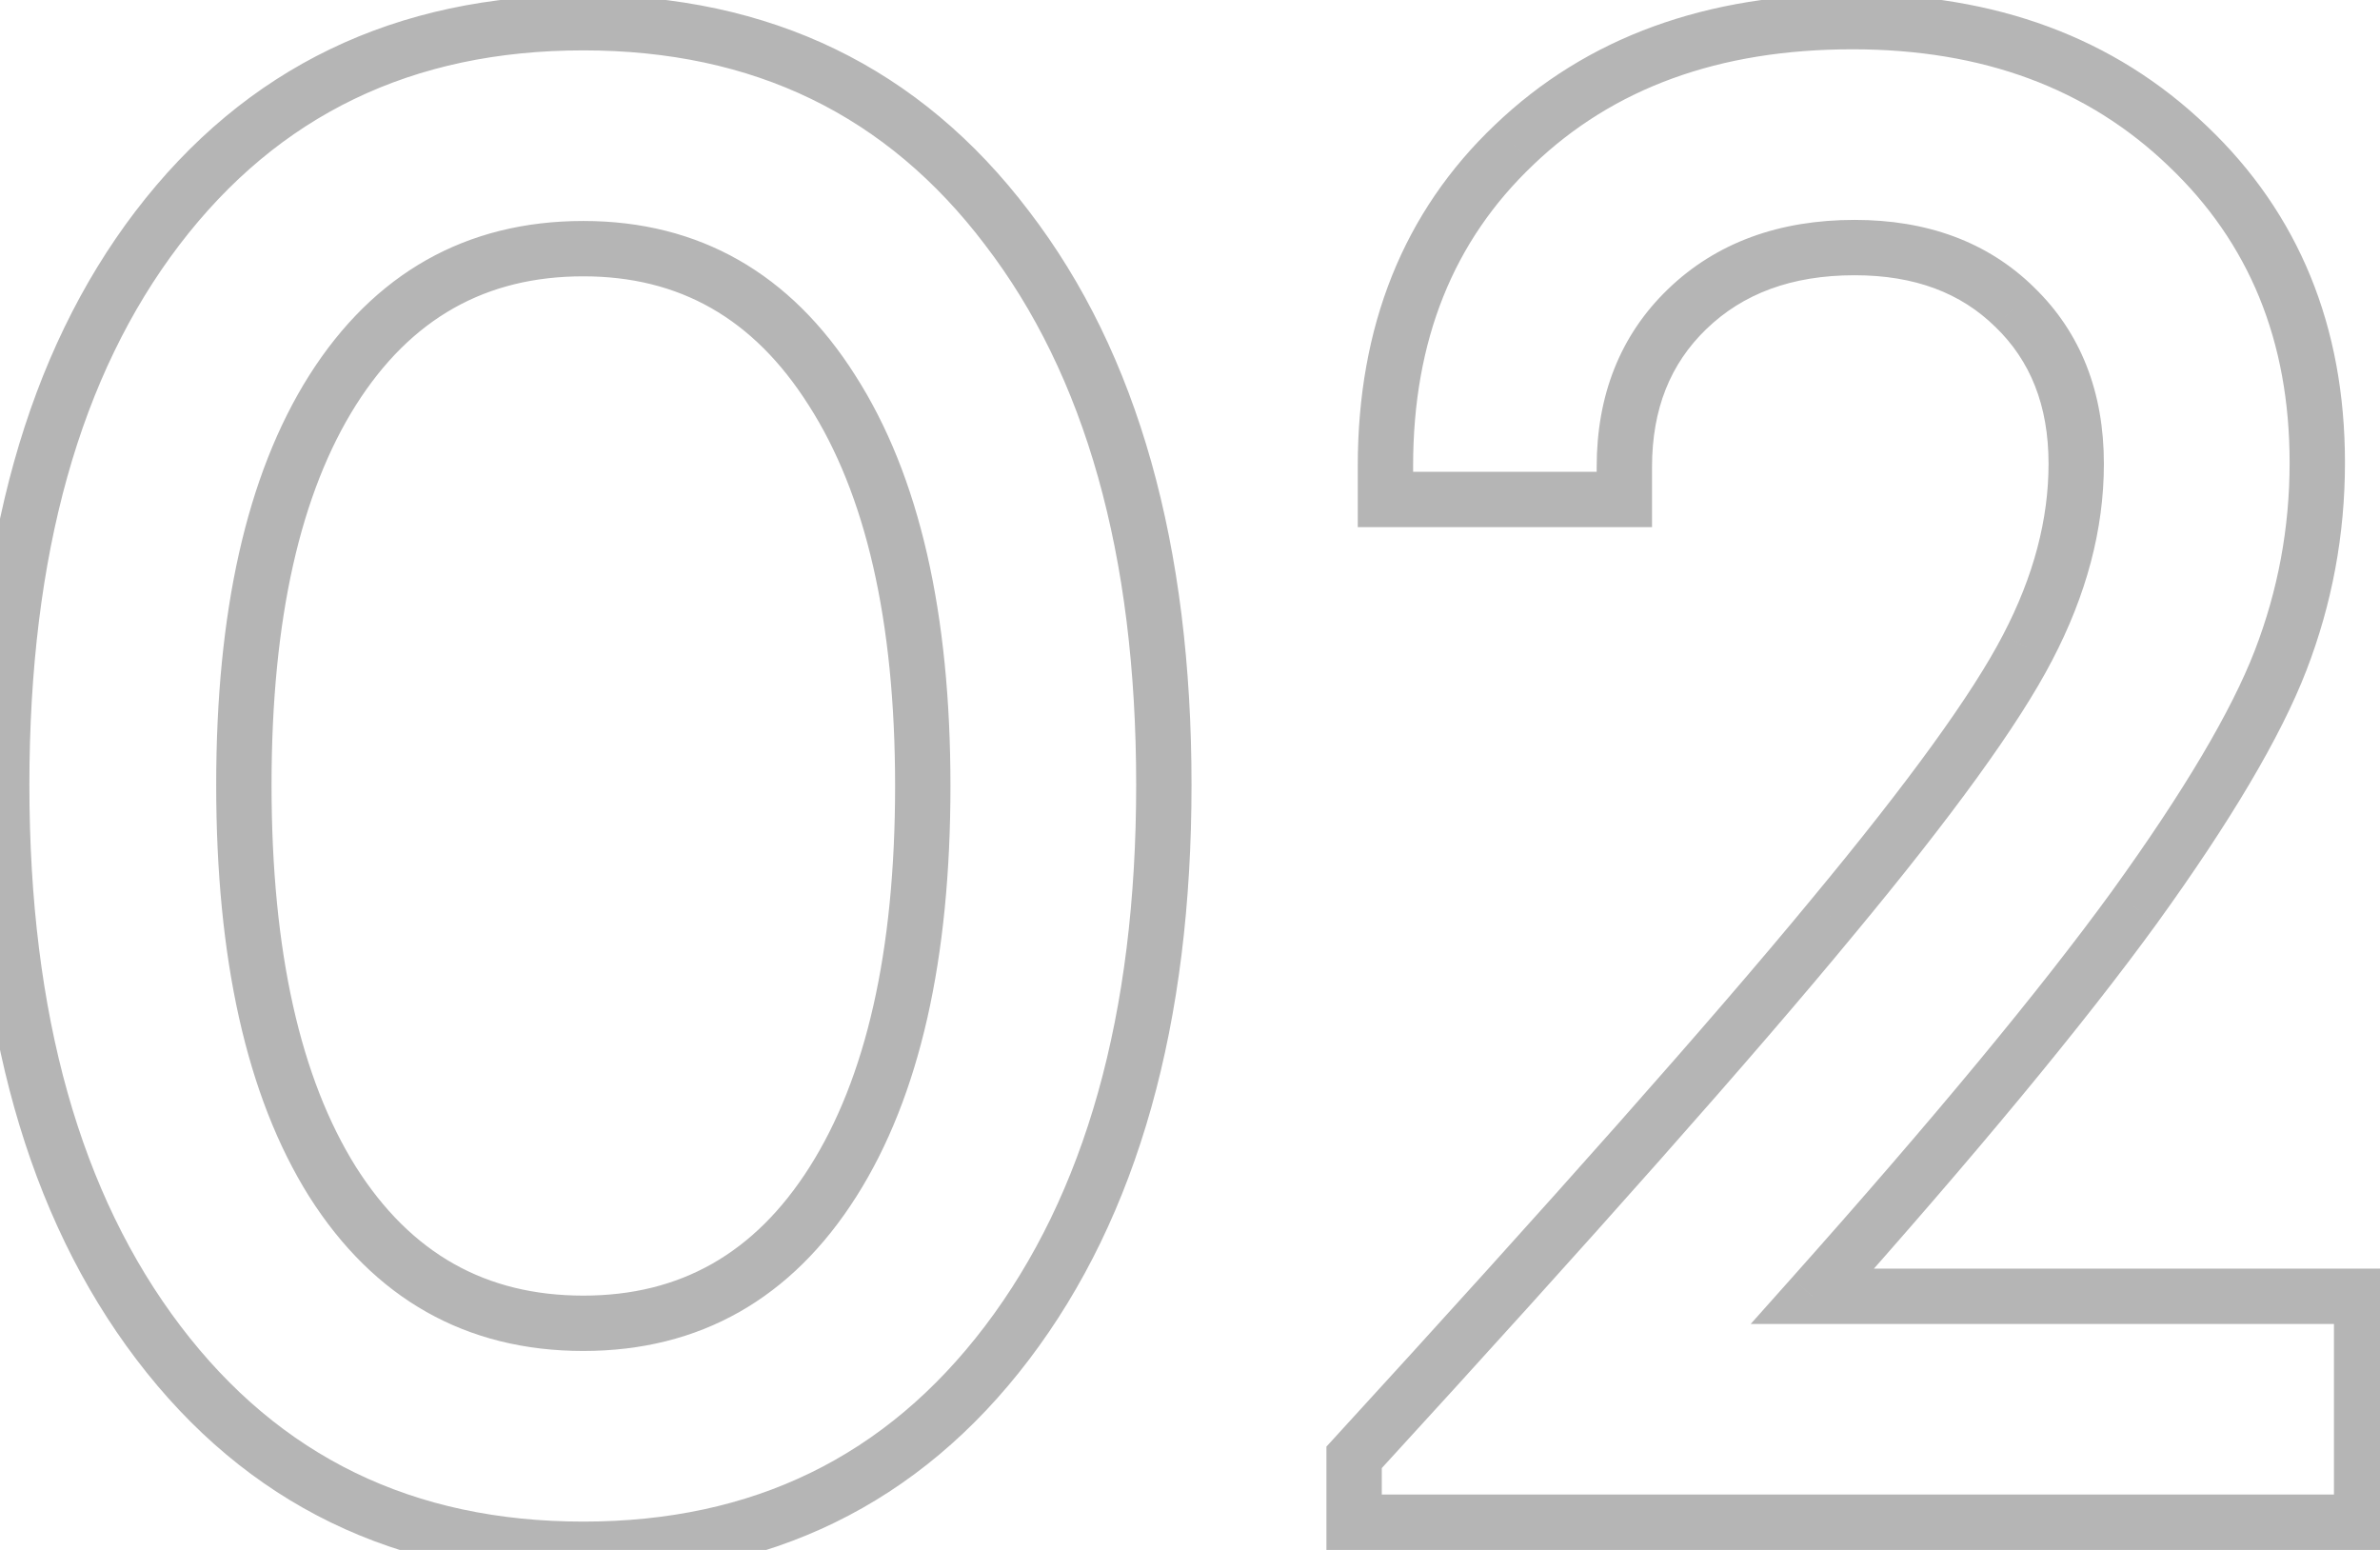 <svg width="86" height="56" viewBox="0 0 86 56" fill="none" xmlns="http://www.w3.org/2000/svg">
<path d="M5.727 48.516L4.93 49.12L5.727 48.516ZM5.688 8.242L4.893 7.636L4.892 7.636L5.688 8.242ZM36.391 8.242L35.594 8.846L35.597 8.851L36.391 8.242ZM36.391 48.516L35.594 47.911L36.391 48.516ZM30.062 14.102L29.218 14.637L29.221 14.641L30.062 14.102ZM12.016 14.102L11.171 13.566L11.17 13.568L12.016 14.102ZM12.016 42.695L11.168 43.226L11.171 43.23L12.016 42.695ZM21.078 54.977C14.92 54.977 10.103 52.626 6.523 47.911L4.93 49.12C8.903 54.353 14.32 56.977 21.078 56.977V54.977ZM6.523 47.911C2.919 43.163 1.062 36.681 1.062 28.359H-0.938C-0.938 36.965 0.982 43.92 4.93 49.12L6.523 47.911ZM1.062 28.359C1.062 20.009 2.907 13.541 6.483 8.848L4.892 7.636C0.968 12.787 -0.938 19.731 -0.938 28.359H1.062ZM6.482 8.849C10.06 4.161 14.89 1.82 21.078 1.82V-0.18C14.297 -0.18 8.867 2.428 4.893 7.636L6.482 8.849ZM21.078 1.82C27.238 1.82 32.041 4.159 35.594 8.846L37.188 7.638C33.24 2.429 27.835 -0.18 21.078 -0.18V1.82ZM35.597 8.851C39.198 13.544 41.055 20.01 41.055 28.359H43.055C43.055 19.73 41.136 12.784 37.184 7.633L35.597 8.851ZM41.055 28.359C41.055 36.681 39.198 43.163 35.594 47.911L37.187 49.12C41.135 43.92 43.055 36.965 43.055 28.359H41.055ZM35.594 47.911C32.014 52.627 27.209 54.977 21.078 54.977V56.977C27.812 56.977 33.215 54.352 37.187 49.12L35.594 47.911ZM21.078 48.812C25.294 48.812 28.612 46.915 30.946 43.23L29.257 42.16C27.268 45.299 24.57 46.812 21.078 46.812V48.812ZM30.946 43.23C33.249 39.596 34.344 34.617 34.344 28.398H32.344C32.344 34.419 31.277 38.971 29.257 42.16L30.946 43.23ZM34.344 28.398C34.344 22.178 33.235 17.197 30.904 13.562L29.221 14.641C31.265 17.829 32.344 22.379 32.344 28.398H34.344ZM30.907 13.566C28.575 9.885 25.271 7.984 21.078 7.984V9.984C24.541 9.984 27.227 11.495 29.218 14.637L30.907 13.566ZM21.078 7.984C16.839 7.984 13.507 9.88 11.171 13.566L12.86 14.637C14.848 11.5 17.557 9.984 21.078 9.984V7.984ZM11.17 13.568C8.894 17.177 7.812 22.143 7.812 28.359H9.812C9.812 22.336 10.867 17.797 12.861 14.635L11.17 13.568ZM7.812 28.359C7.812 34.601 8.894 39.592 11.168 43.226L12.863 42.165C10.867 38.975 9.812 34.409 9.812 28.359H7.812ZM11.171 43.23C13.507 46.917 16.839 48.812 21.078 48.812V46.812C17.557 46.812 14.848 45.296 12.86 42.16L11.171 43.23ZM65.492 46.836L64.746 46.17L63.261 47.836H65.492V46.836ZM85.336 46.836H86.336V45.836H85.336V46.836ZM85.336 55V56H86.336V55H85.336ZM48.93 55H47.93V56H48.93V55ZM48.93 52.656L48.192 51.981L47.93 52.267V52.656H48.93ZM66.195 33.164L65.426 32.525L65.424 32.528L66.195 33.164ZM73.266 23.398L72.38 22.935L72.378 22.939L73.266 23.398ZM72.797 11.094L72.096 11.807L72.103 11.813L72.797 11.094ZM60.961 11.172L61.656 11.891L61.656 11.891L60.961 11.172ZM58.695 18.047V19.047H59.695V18.047H58.695ZM50.062 18.047H49.062V19.047H50.062V18.047ZM54.711 5.234L55.4 5.96L55.403 5.956L54.711 5.234ZM79.047 5.273L78.355 5.995L78.358 5.998L79.047 5.273ZM77.133 32.773L77.942 33.361L77.944 33.358L77.133 32.773ZM65.492 47.836H85.336V45.836H65.492V47.836ZM84.336 46.836V55H86.336V46.836H84.336ZM85.336 54H48.93V56H85.336V54ZM49.93 55V52.656H47.93V55H49.93ZM49.667 53.332C57.638 44.632 63.408 38.118 66.967 33.8L65.424 32.528C61.9 36.803 56.159 43.285 48.192 51.981L49.667 53.332ZM66.965 33.803C70.536 29.502 72.954 26.175 74.154 23.858L72.378 22.939C71.285 25.049 68.99 28.233 65.426 32.525L66.965 33.803ZM74.152 23.862C75.387 21.502 76.023 19.13 76.023 16.758H74.023C74.023 18.76 73.488 20.816 72.38 22.935L74.152 23.862ZM76.023 16.758C76.023 14.183 75.198 12.021 73.491 10.374L72.103 11.813C73.364 13.031 74.023 14.645 74.023 16.758H76.023ZM73.498 10.38C71.82 8.733 69.625 7.945 67.016 7.945V9.945C69.198 9.945 70.857 10.59 72.096 11.807L73.498 10.38ZM67.016 7.945C64.304 7.945 62.02 8.758 60.266 10.453L61.656 11.891C62.974 10.617 64.728 9.945 67.016 9.945V7.945ZM60.266 10.453C58.537 12.122 57.695 14.295 57.695 16.875H59.695C59.695 14.768 60.364 13.138 61.656 11.891L60.266 10.453ZM57.695 16.875V18.047H59.695V16.875H57.695ZM58.695 17.047H50.062V19.047H58.695V17.047ZM51.062 18.047V16.836H49.062V18.047H51.062ZM51.062 16.836C51.062 12.282 52.525 8.69 55.4 5.96L54.022 4.509C50.7 7.665 49.062 11.807 49.062 16.836H51.062ZM55.403 5.956C58.283 3.197 62.094 1.781 66.938 1.781V-0.219C61.676 -0.219 57.337 1.334 54.019 4.512L55.403 5.956ZM66.938 1.781C71.667 1.781 75.443 3.205 78.355 5.995L79.739 4.551C76.401 1.352 72.103 -0.219 66.938 -0.219V1.781ZM78.358 5.998C81.267 8.762 82.734 12.307 82.734 16.719H84.734C84.734 11.808 83.077 7.722 79.736 4.548L78.358 5.998ZM82.734 16.719C82.734 19.07 82.314 21.331 81.474 23.507L83.339 24.228C84.269 21.82 84.734 19.315 84.734 16.719H82.734ZM81.474 23.507C80.635 25.678 78.936 28.565 76.322 32.188L77.944 33.358C80.59 29.691 82.407 26.64 83.339 24.228L81.474 23.507ZM76.324 32.186C73.722 35.766 69.867 40.425 64.746 46.17L66.239 47.501C71.378 41.736 75.283 37.02 77.942 33.361L76.324 32.186Z" fill="#B5B5B5"/>
</svg>
